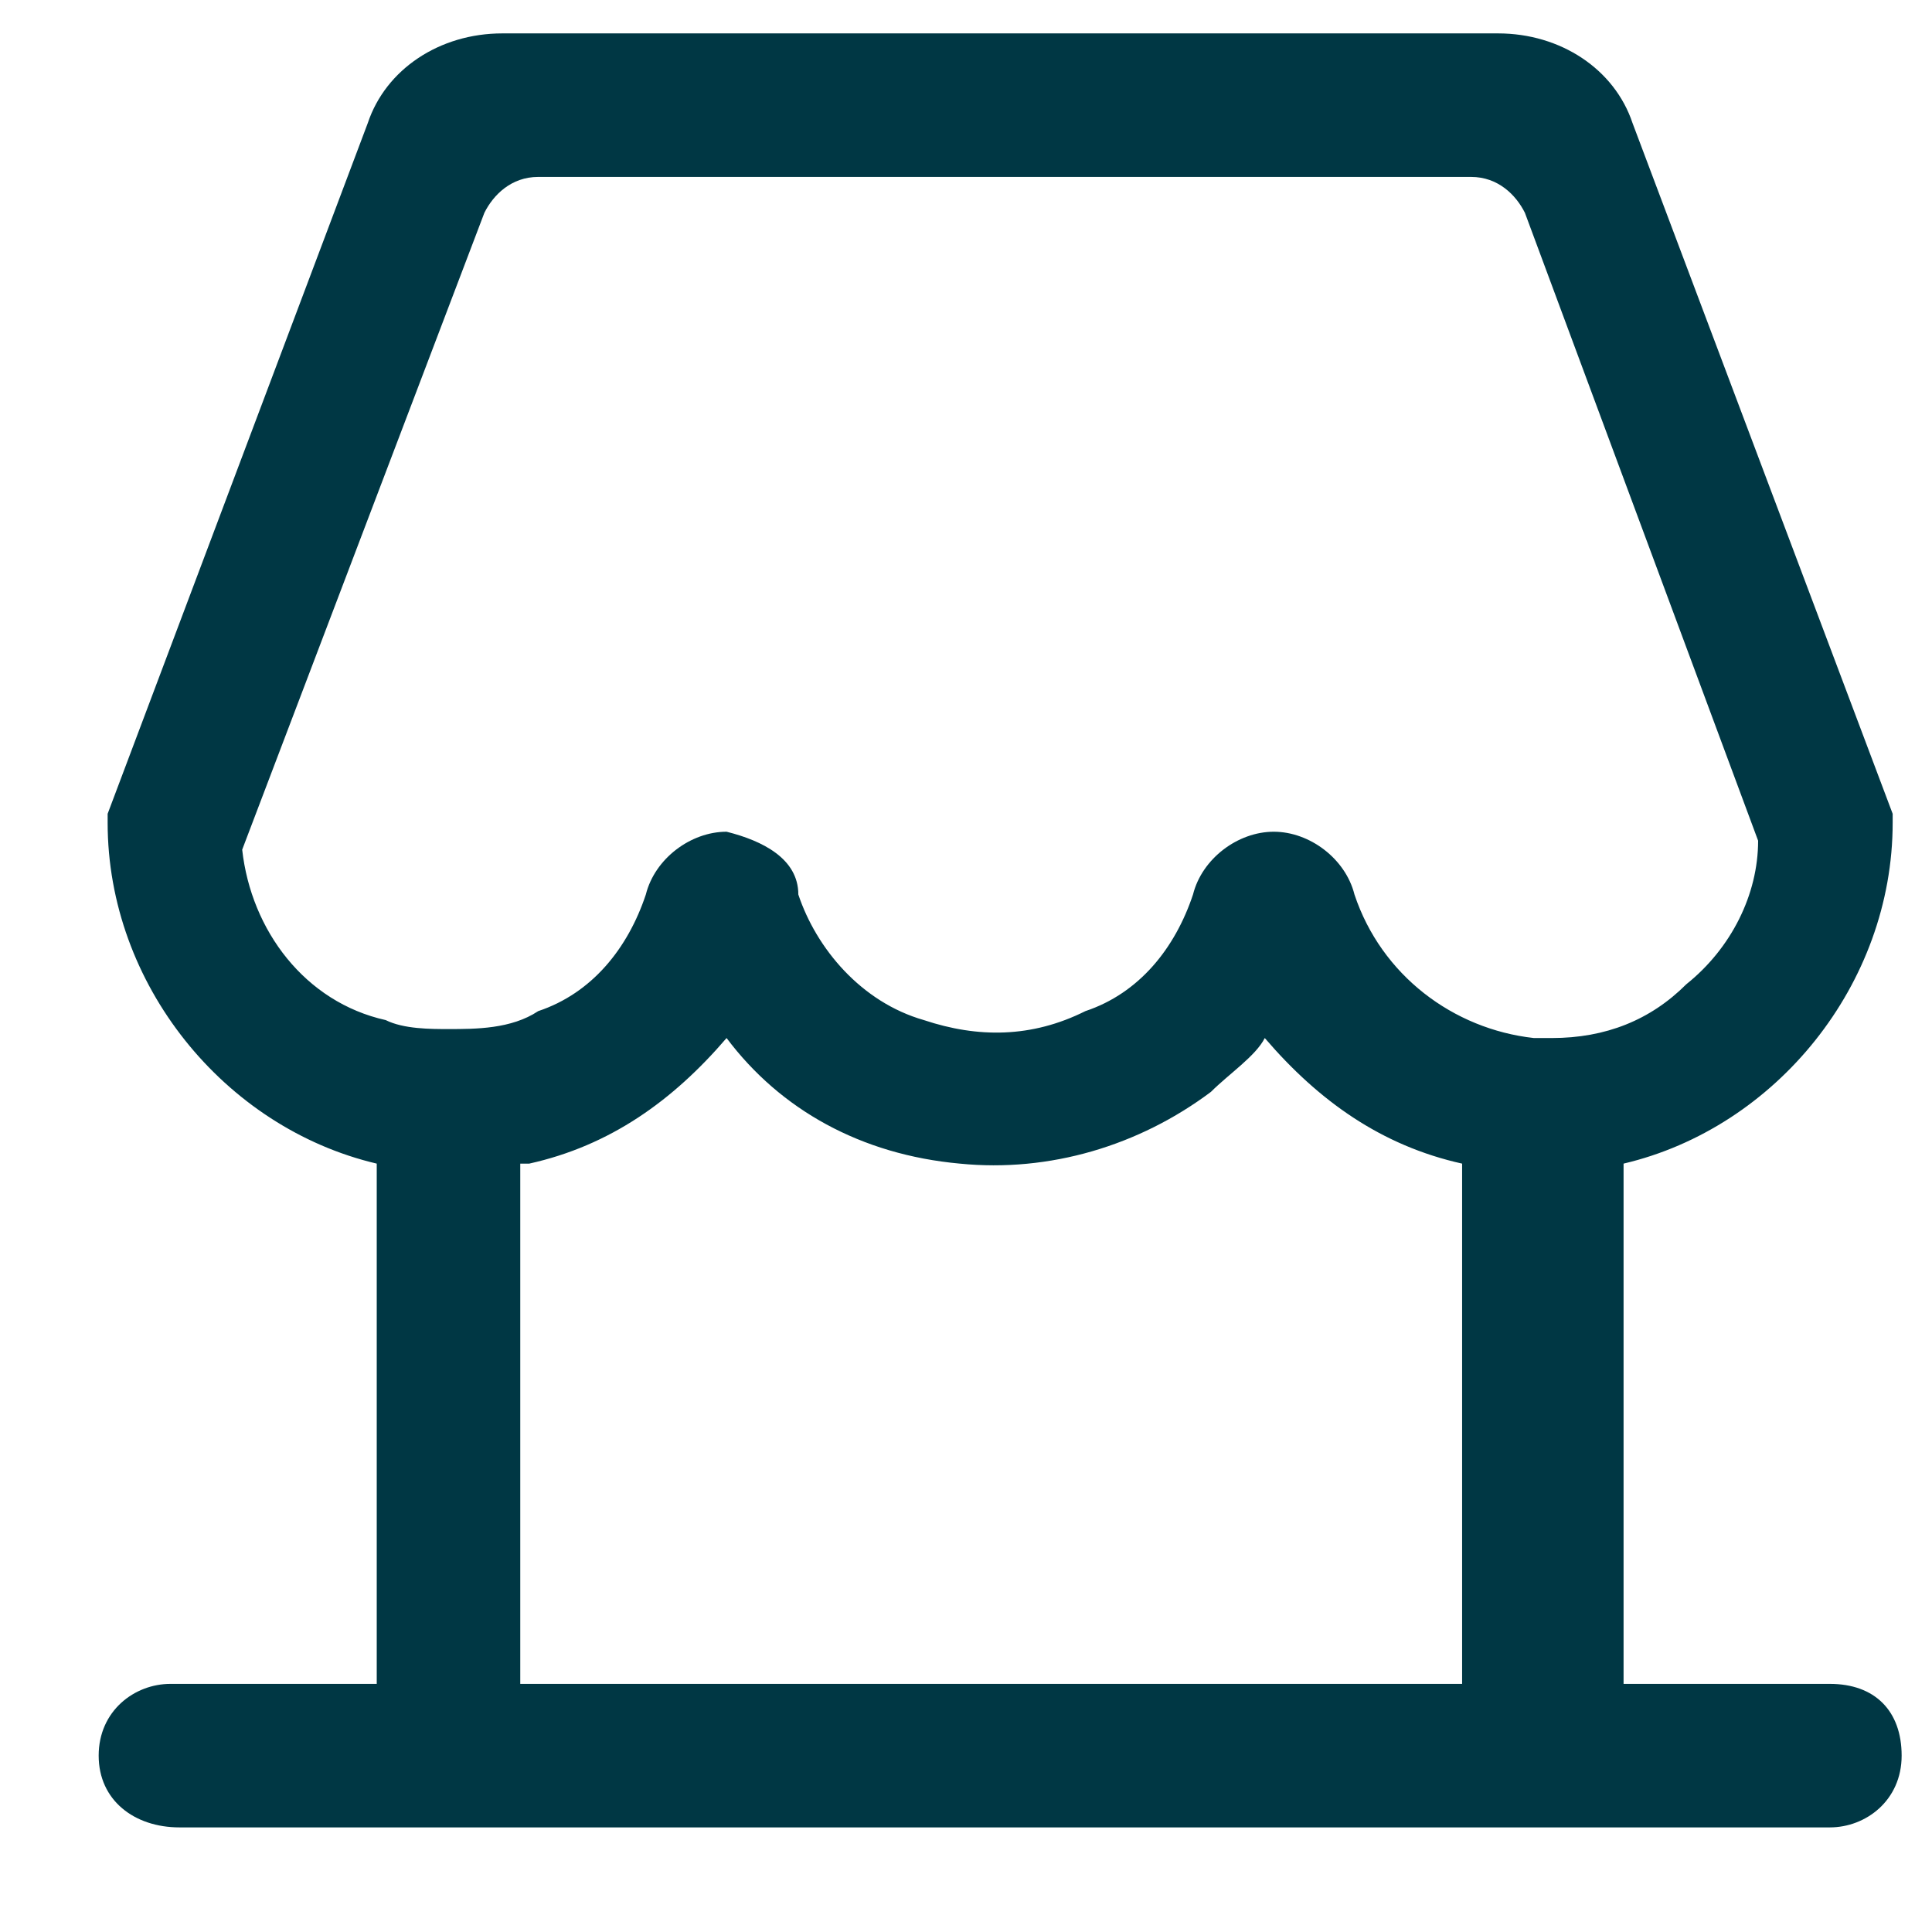 <svg width="14" height="14" viewBox="0 0 14 14" fill="none" xmlns="http://www.w3.org/2000/svg">
<path d="M1.3 13.242H13.26C13.52 13.242 13.78 13.047 13.78 12.722C13.78 12.397 13.585 12.202 13.26 12.202H11.765V8.432C12.87 8.172 13.715 7.132 13.715 5.962V5.897L11.83 0.892C11.7 0.502 11.31 0.242 10.855 0.242H3.64C3.185 0.242 2.795 0.502 2.665 0.892L0.78 5.897V5.962C0.78 7.132 1.625 8.172 2.73 8.432V12.202H1.235C0.975 12.202 0.715 12.397 0.715 12.722C0.715 13.047 0.975 13.242 1.3 13.242ZM10.725 12.202H3.77V8.432H3.835C4.42 8.302 4.875 7.977 5.265 7.522C5.655 8.042 6.24 8.367 6.955 8.432C7.605 8.497 8.255 8.302 8.775 7.912C8.905 7.782 9.1 7.652 9.165 7.522C9.555 7.977 10.01 8.302 10.595 8.432V12.202H10.725ZM1.755 6.157L3.51 1.542C3.575 1.412 3.705 1.282 3.9 1.282H10.66C10.855 1.282 10.985 1.412 11.05 1.542L12.74 6.092C12.74 6.482 12.545 6.872 12.22 7.132C11.96 7.392 11.635 7.522 11.245 7.522C11.18 7.522 11.18 7.522 11.115 7.522C10.53 7.457 10.01 7.067 9.815 6.482C9.75 6.222 9.49 6.027 9.23 6.027C8.97 6.027 8.71 6.222 8.645 6.482C8.515 6.872 8.255 7.197 7.865 7.327C7.475 7.522 7.085 7.522 6.695 7.392C6.24 7.262 5.915 6.872 5.785 6.482C5.785 6.222 5.525 6.092 5.265 6.027C5.005 6.027 4.745 6.222 4.68 6.482C4.55 6.872 4.29 7.197 3.9 7.327C3.705 7.457 3.445 7.457 3.25 7.457C3.12 7.457 2.925 7.457 2.795 7.392C2.21 7.262 1.82 6.742 1.755 6.157Z" fill="#003744"/>
</svg>
